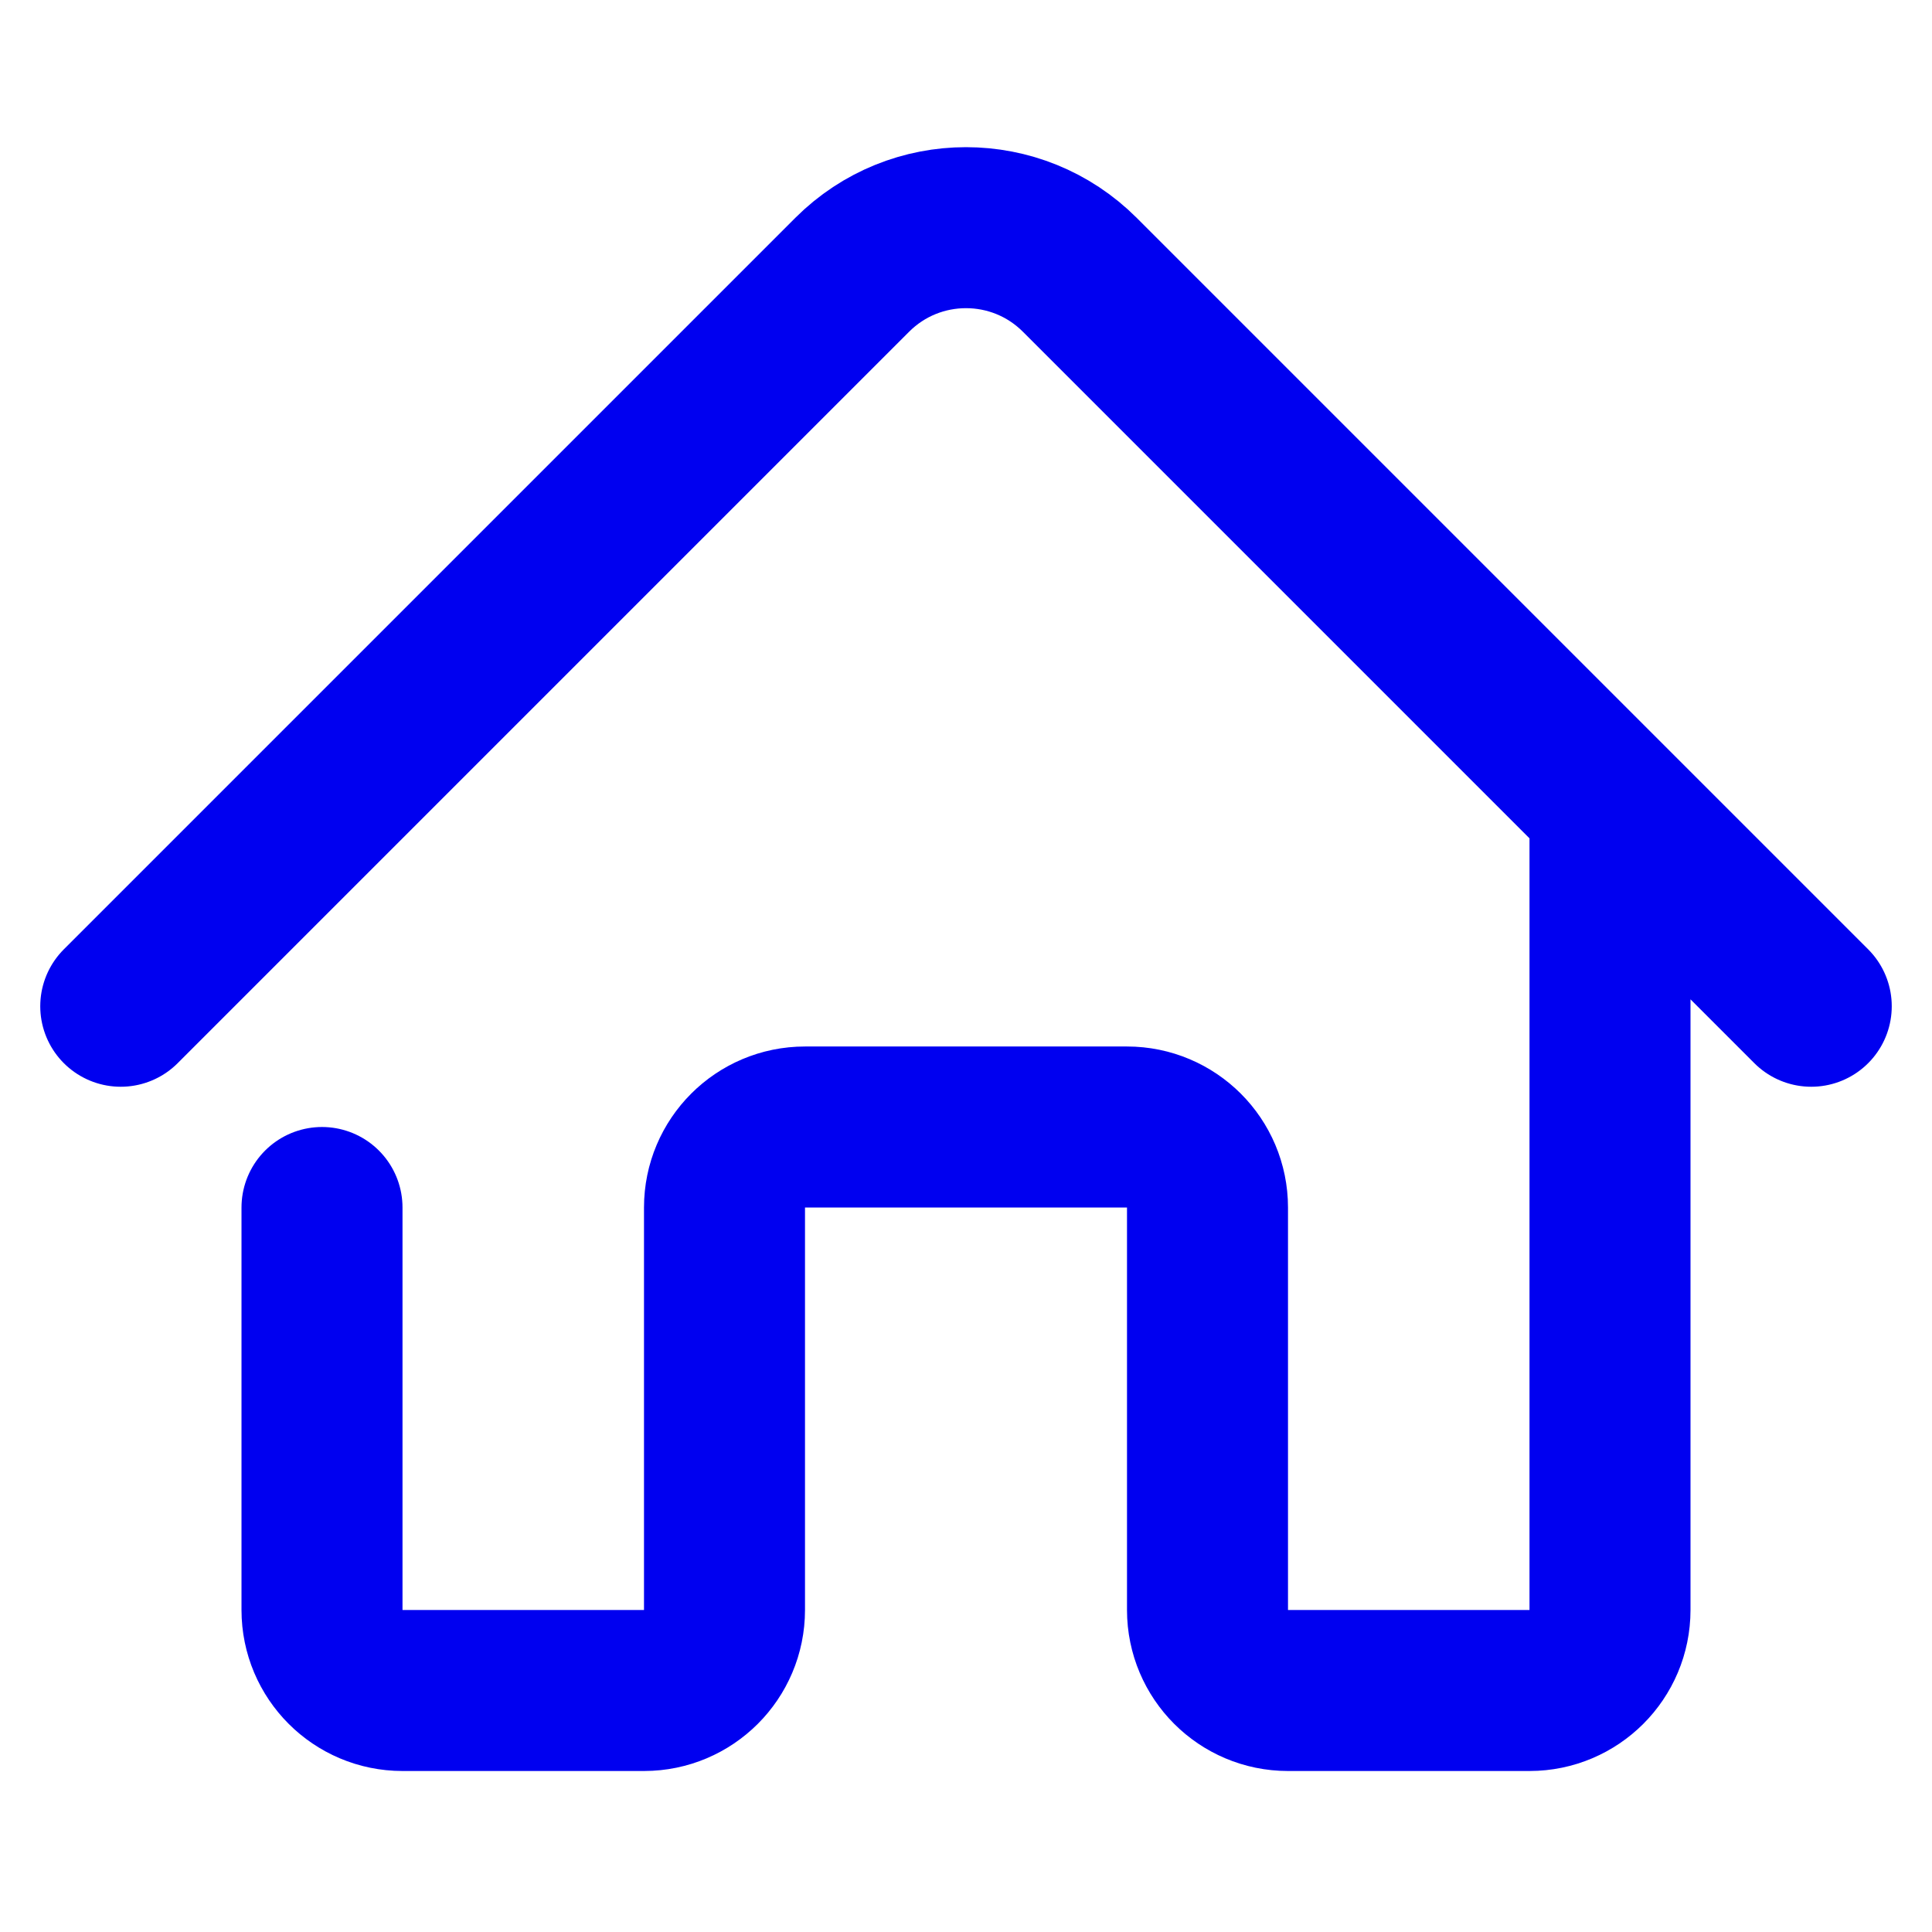<svg width="24" height="24" viewBox="0 0 24 24" fill="none" xmlns="http://www.w3.org/2000/svg">
<path d="M20 10V20C20 20.552 19.552 21 19 21H16C15.448 21 15 20.552 15 20V15C15 14.448 14.552 14 14 14H10C9.448 14 9 14.448 9 15V20C9 20.552 8.552 21 8 21H5C4.448 21 4 20.552 4 20V15M22.5 12.5L13.414 3.414C12.633 2.633 11.367 2.633 10.586 3.414L1.5 12.5" stroke="#0000F0" stroke-width="2" stroke-linecap="round" stroke-linejoin="round"/>
</svg>
